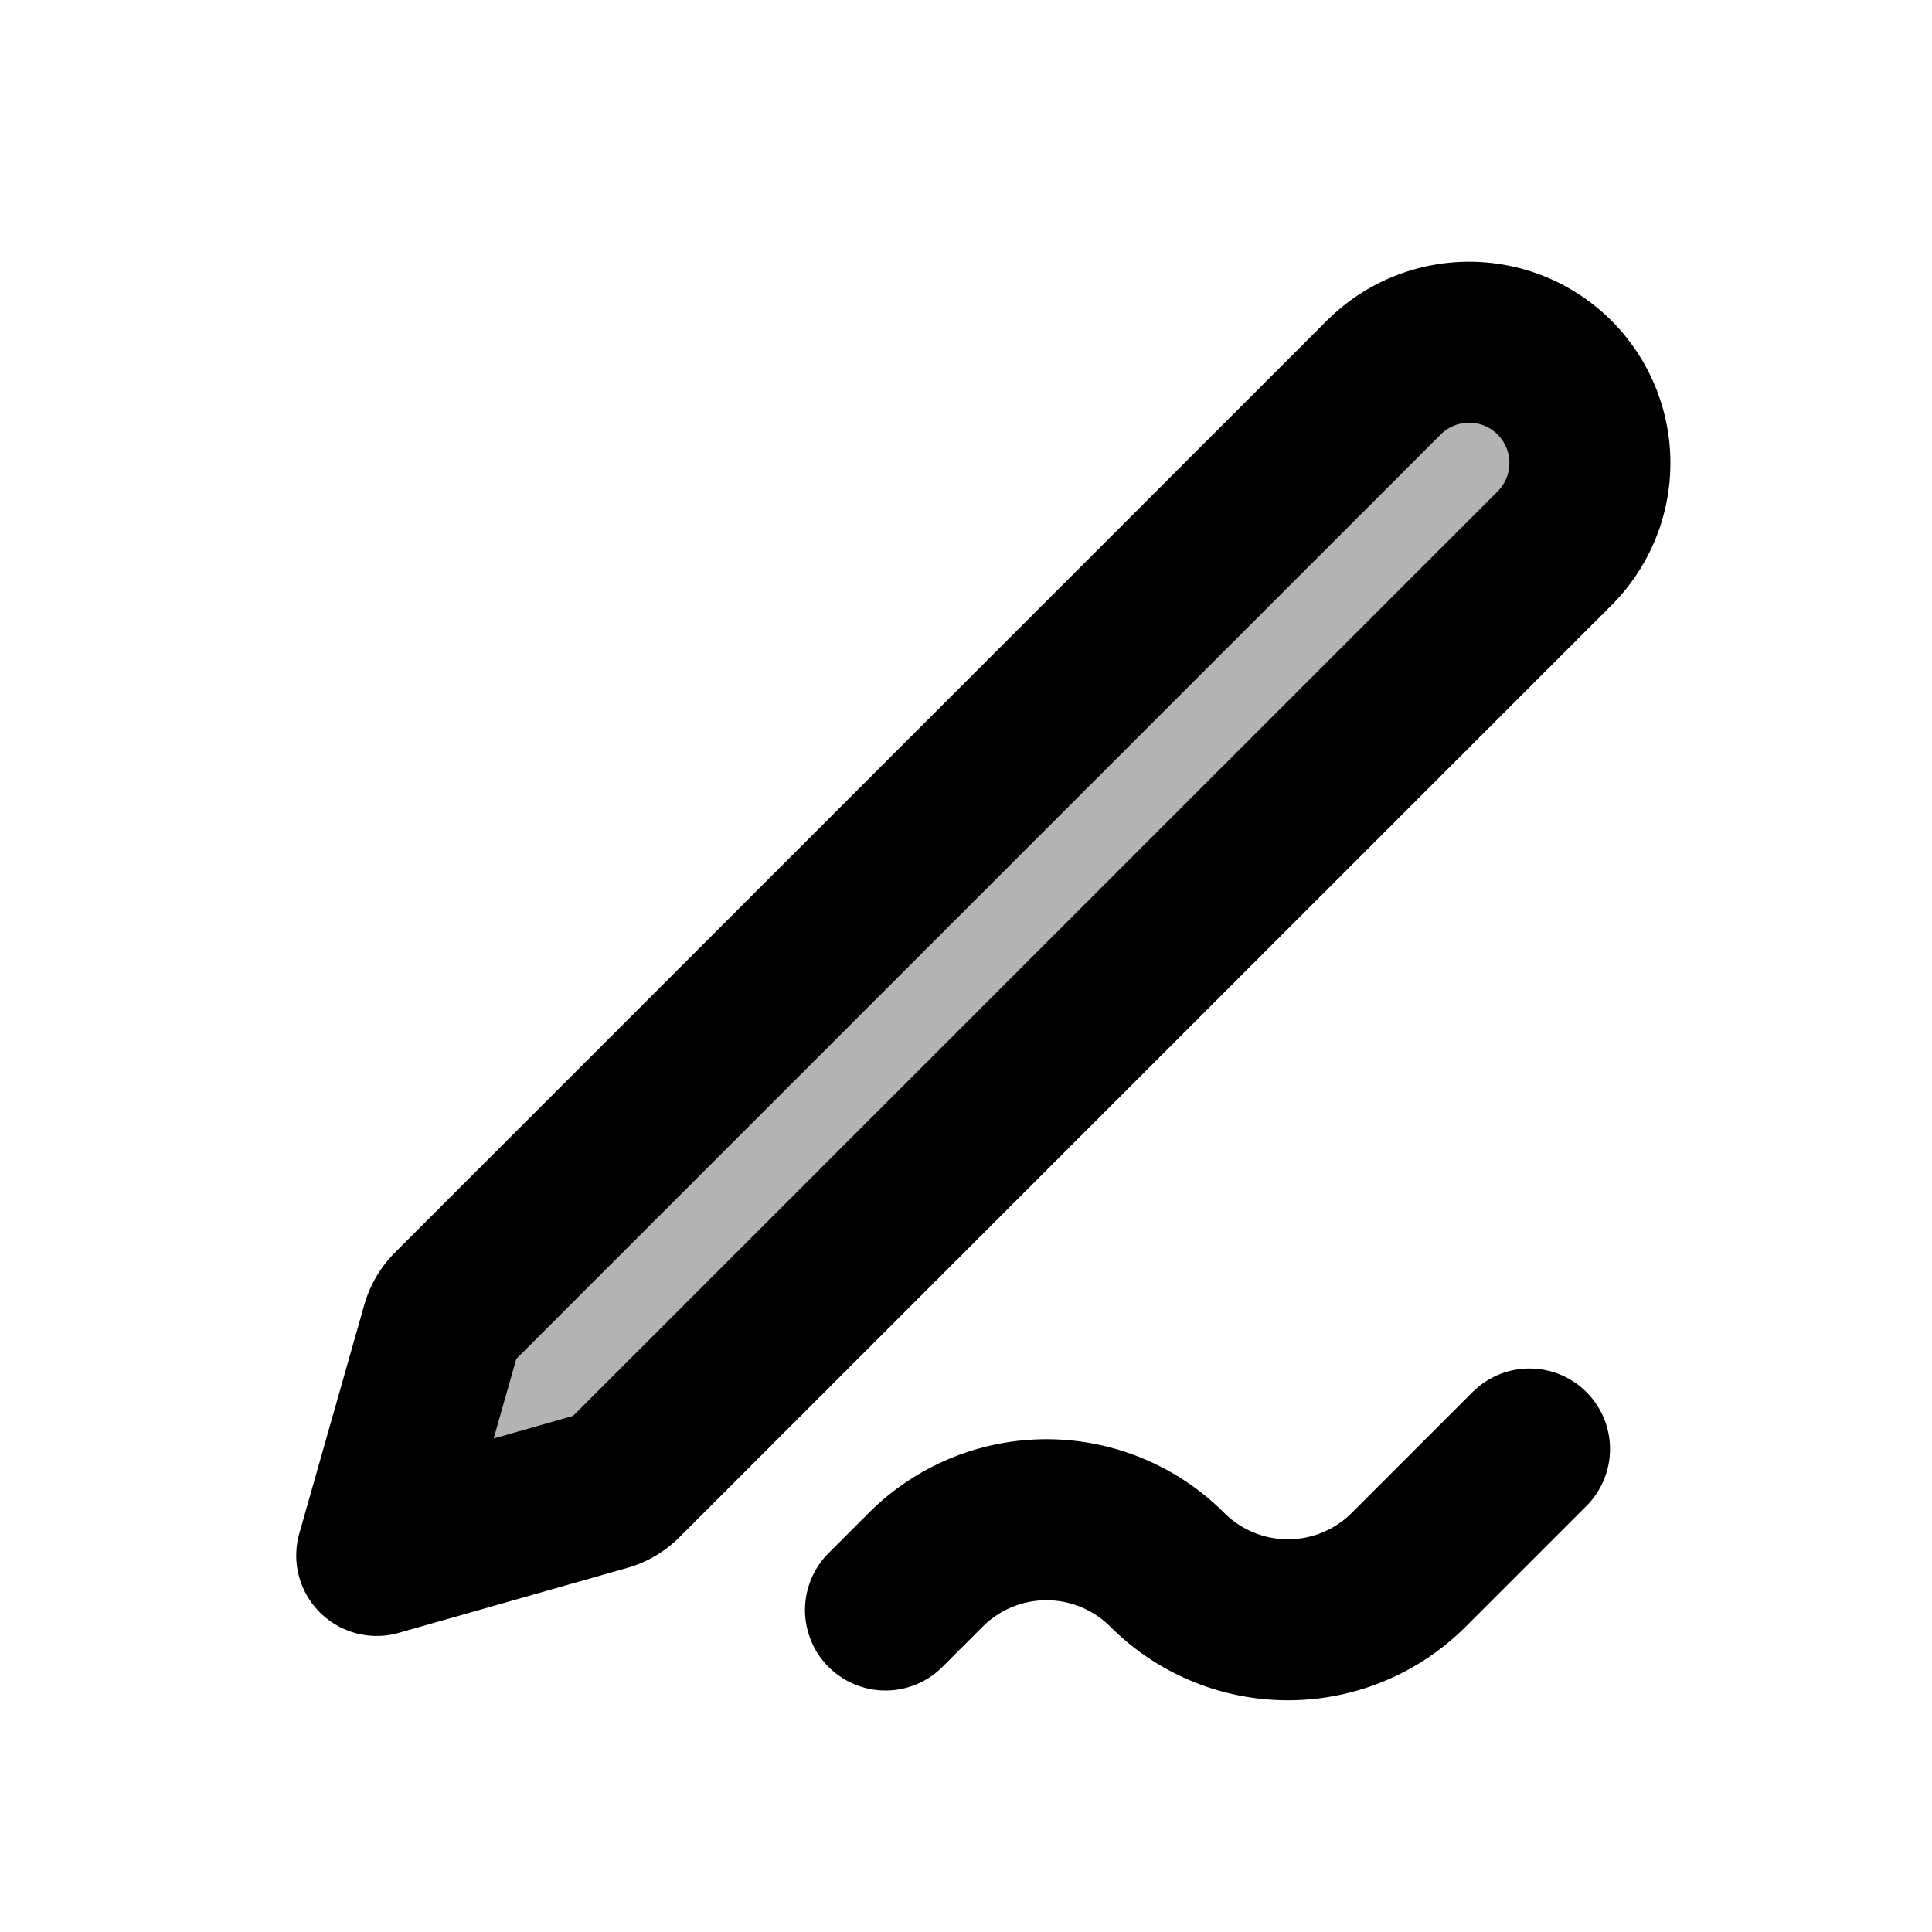 <svg xmlns="http://www.w3.org/2000/svg" width="24" height="24" viewBox="0 0 24 24" fill="none">
    <path fill="currentColor" d="M17.19 4.69a1.5 1.5 0 1 1 2.12 2.122L7.736 18.387a.5.5 0 0 1-.216.128l-2.84.807.808-2.84a.5.5 0 0 1 .127-.216z" opacity=".3"/>
    <path stroke="currentColor" stroke-linecap="round" stroke-linejoin="round" stroke-width="2" d="m11 20 .5-.5a2.121 2.121 0 0 1 3 0v0a2.121 2.121 0 0 0 3 0L19 18M4.68 19.322l2.839-.807a.5.5 0 0 0 .216-.128L19.311 6.812a1.5 1.5 0 0 0 0-2.121v0a1.5 1.5 0 0 0-2.122 0L5.614 16.266a.5.5 0 0 0-.127.217z"/>
</svg>
